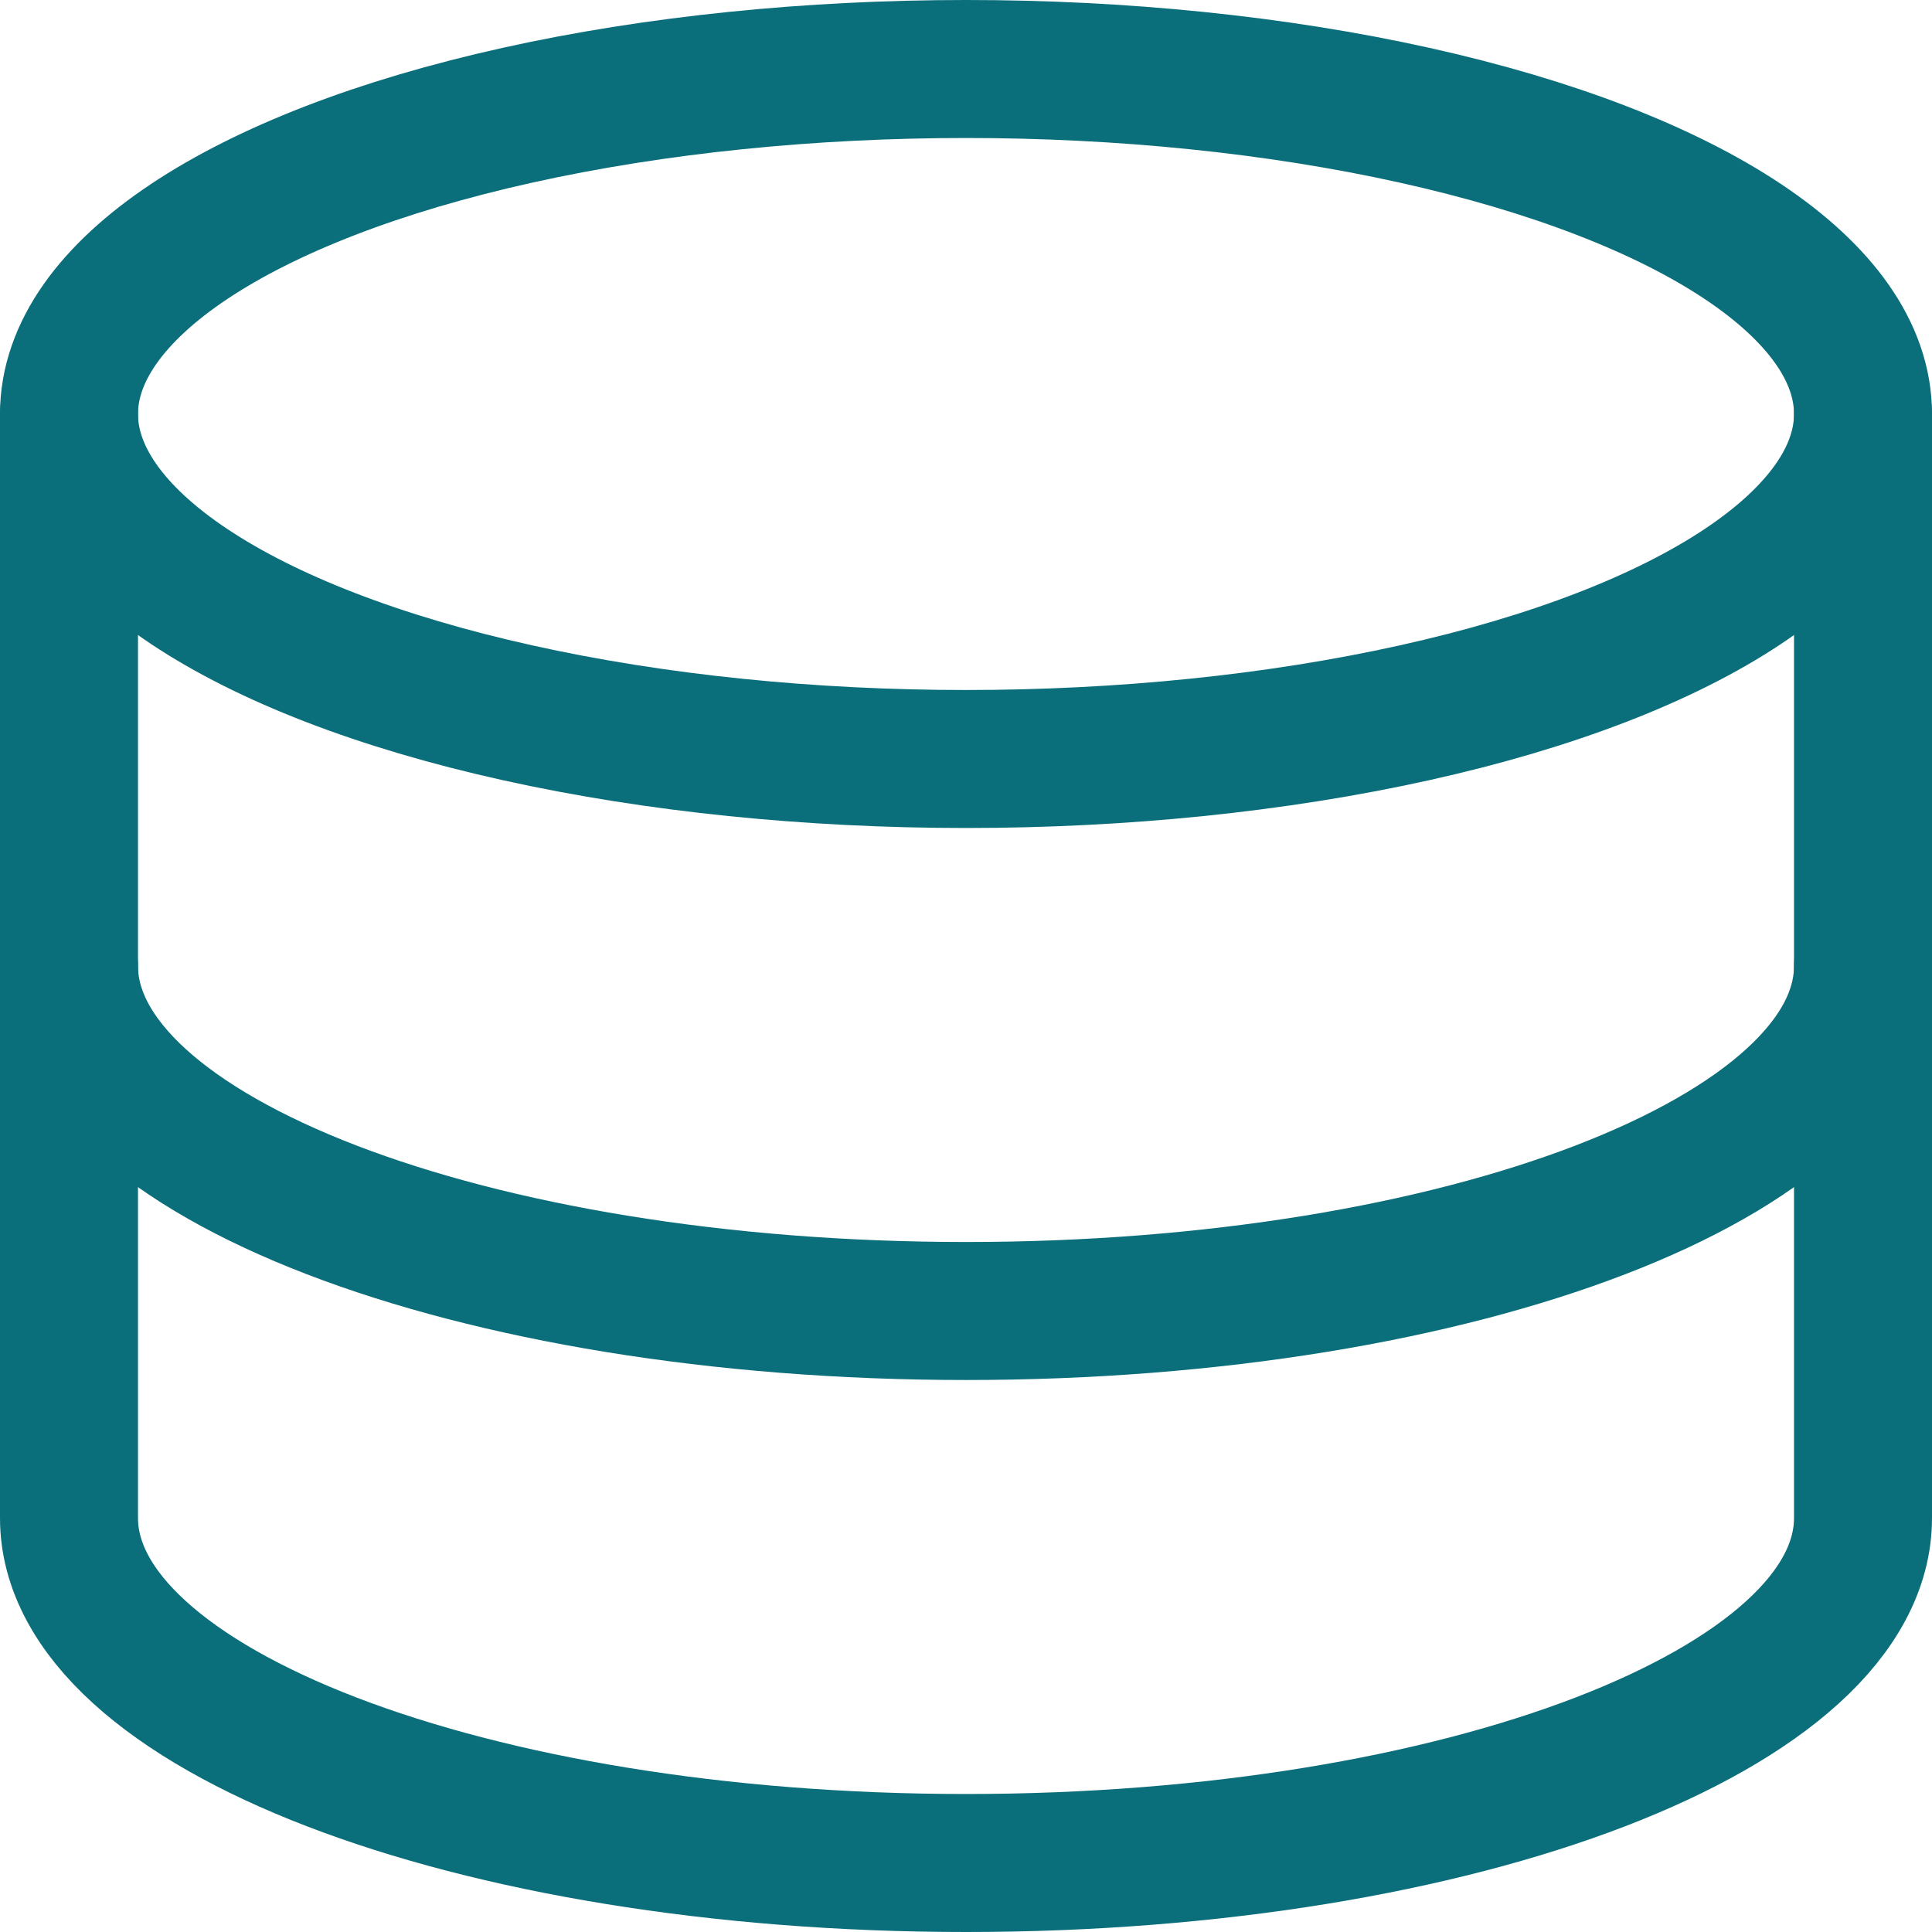 <svg xmlns="http://www.w3.org/2000/svg" viewBox="0 0 14 14" height="600" width="600"><g><ellipse cx="7" cy="3" rx="6.5" ry="2.5" fill="none" stroke="#0b6e7b" stroke-linecap="round" stroke-linejoin="round"></ellipse><path d="M.5,3v8c0,1.38,2.91,2.5,6.5,2.5s6.5-1.12,6.5-2.5V3" fill="none" stroke="#0b6e7b" stroke-linecap="round" stroke-linejoin="round"></path><path d="M13.5,7c0,1.38-2.91,2.5-6.5,2.5S.5,8.38.5,7" fill="none" stroke="#0b6e7b" stroke-linecap="round" stroke-linejoin="round"></path></g></svg>